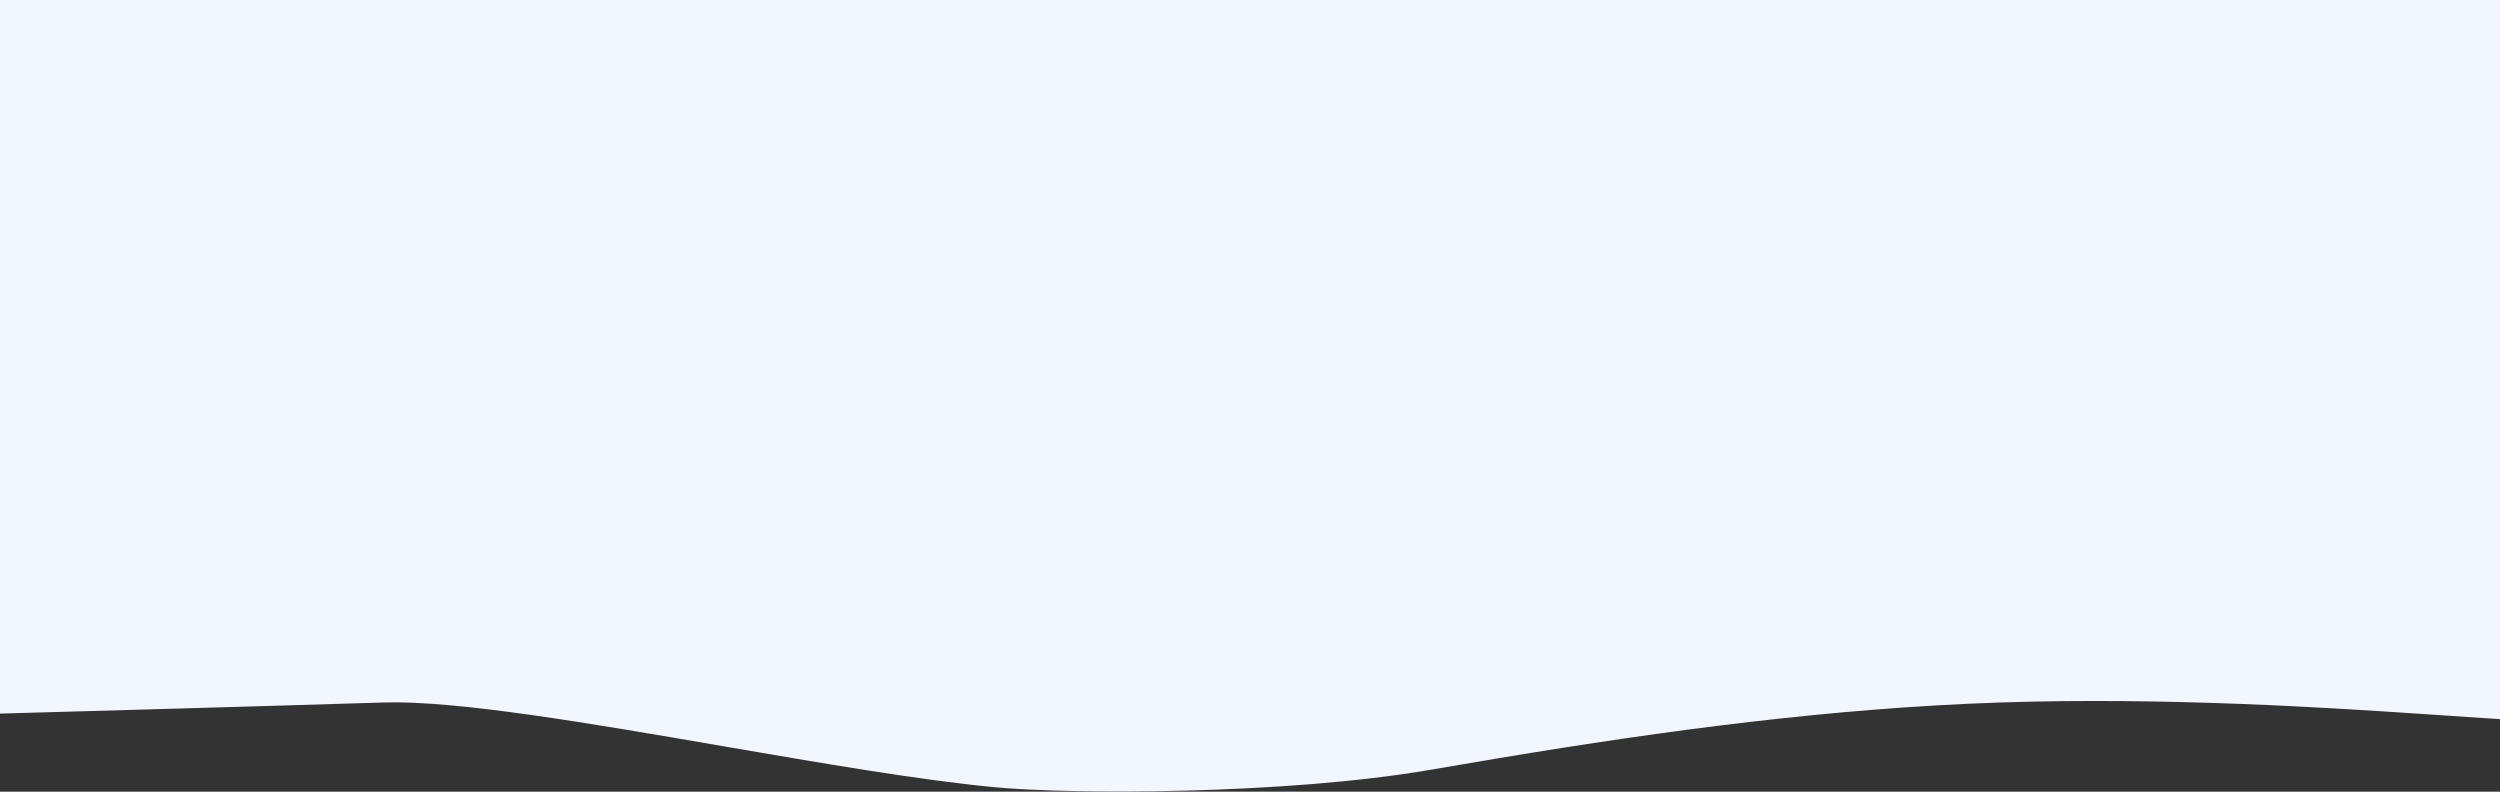 <svg width="1920" height="608" viewBox="0 0 1920 608" fill="none"
  xmlns="http://www.w3.org/2000/svg">
  <rect x="0" y="0" width="1920" height="608" fill="#333333" stroke="none"/>
  <path fill-rule="evenodd" clip-rule="evenodd" d="M1920 0H0V58V548.037C0 548.037 198 542.53 294.5 539.515C350.396 537.769 453.095 555.464 556.054 573.204C630.846 586.091 705.775 599.001 763 604.5C823.223 610.287 987.429 610.216 1097.14 591.432C1115.43 588.301 1133.71 585.171 1152 582.127C1280 560.821 1408 543.776 1536 539.515C1664 535.254 1792 543.776 1856 548.037L1920 552.298V58V0Z" fill="#F1F6FF"/>
</svg>
